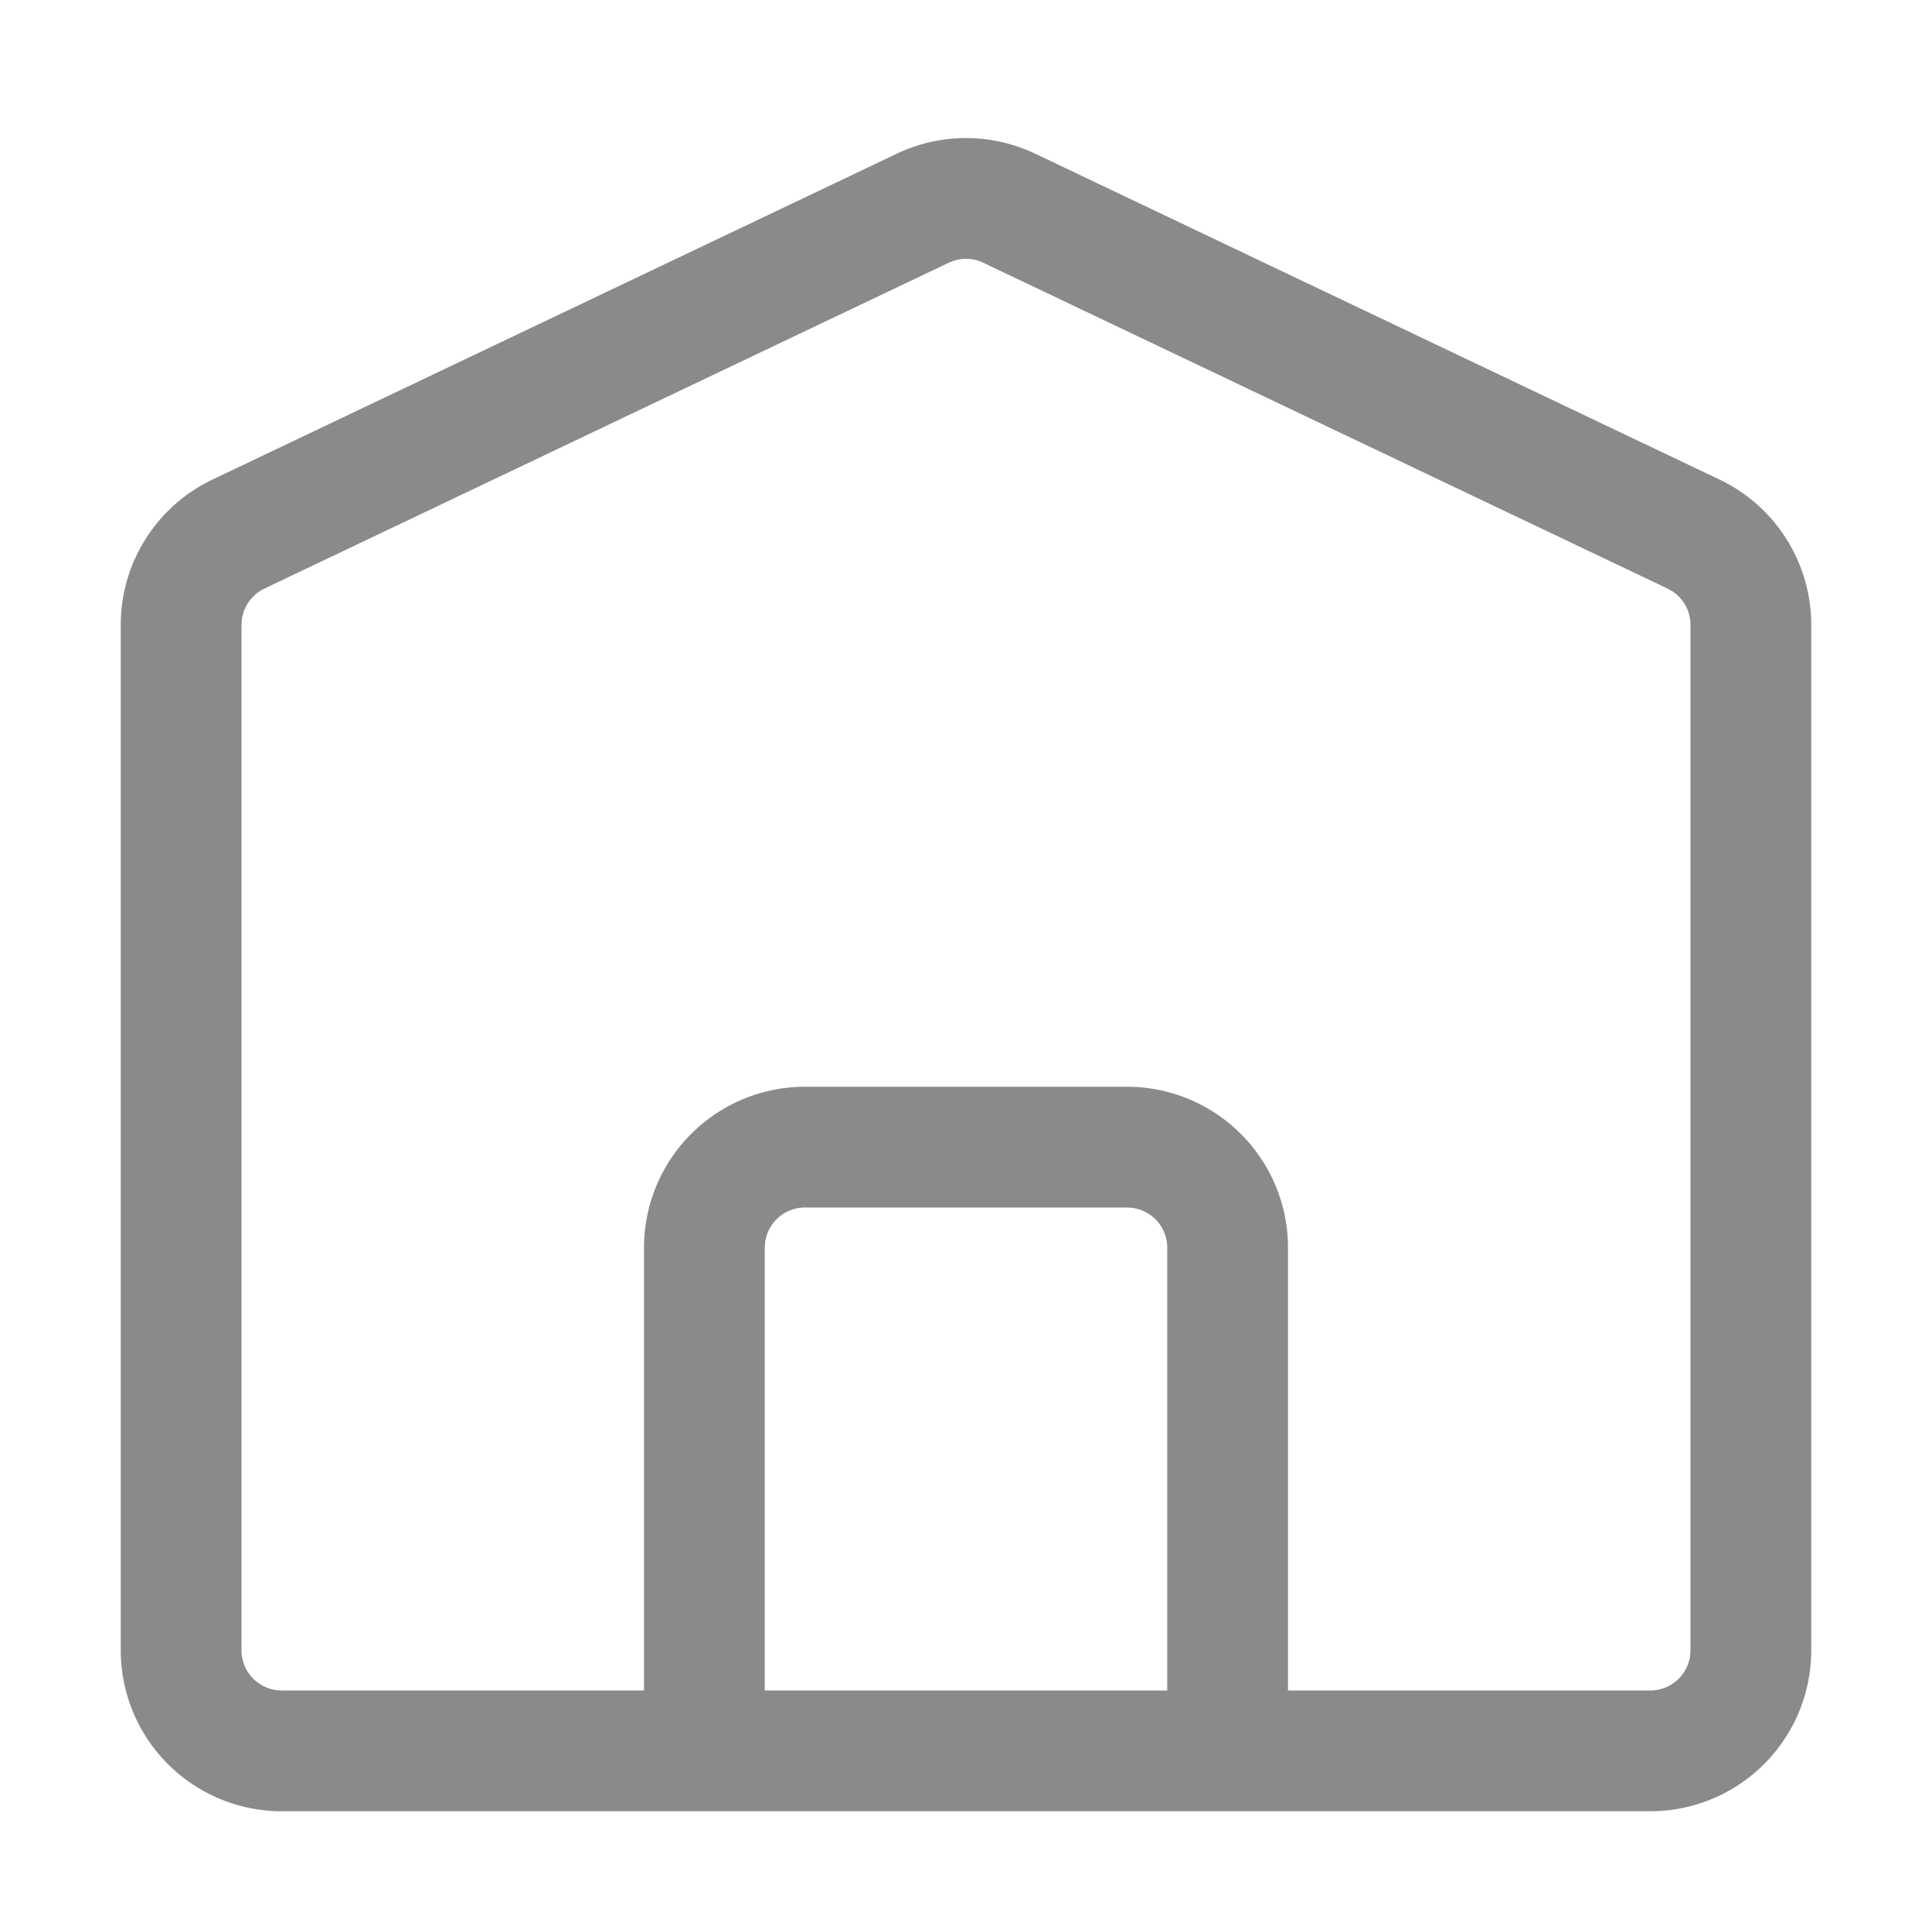 <svg t="1677659724718" class="icon" viewBox="0 0 1024 1024" version="1.1" xmlns="http://www.w3.org/2000/svg" p-id="3247" width="200" height="200"><path d="M149.333 960a85.333 85.333 0 0 1-85.333-85.333V331.221a85.333 85.333 0 0 1 48.64-77.056l362.667-172.693a85.333 85.333 0 0 1 73.387 0l362.667 172.693A85.333 85.333 0 0 1 960 331.221V874.667a85.333 85.333 0 0 1-85.333 85.333H149.333zM505.387 138.24l-2.56 1.024-362.667 172.693a21.333 21.333 0 0 0-11.989 16.555L128 331.221V874.667a21.333 21.333 0 0 0 18.837 21.184L149.333 896h192V661.333a85.333 85.333 0 0 1 85.333-85.333h170.667a85.333 85.333 0 0 1 85.333 85.333v234.667h192a21.333 21.333 0 0 0 21.184-18.837L896 874.667V331.221a21.333 21.333 0 0 0-9.792-17.941l-2.368-1.323-362.667-172.693a21.333 21.333 0 0 0-15.787-1.024zM597.333 640h-170.667a21.333 21.333 0 0 0-21.184 18.837L405.333 661.333v234.667h213.333V661.333a21.333 21.333 0 0 0-18.837-21.184L597.333 640z" fill="#8a8a8a" p-id="3248"></path></svg>